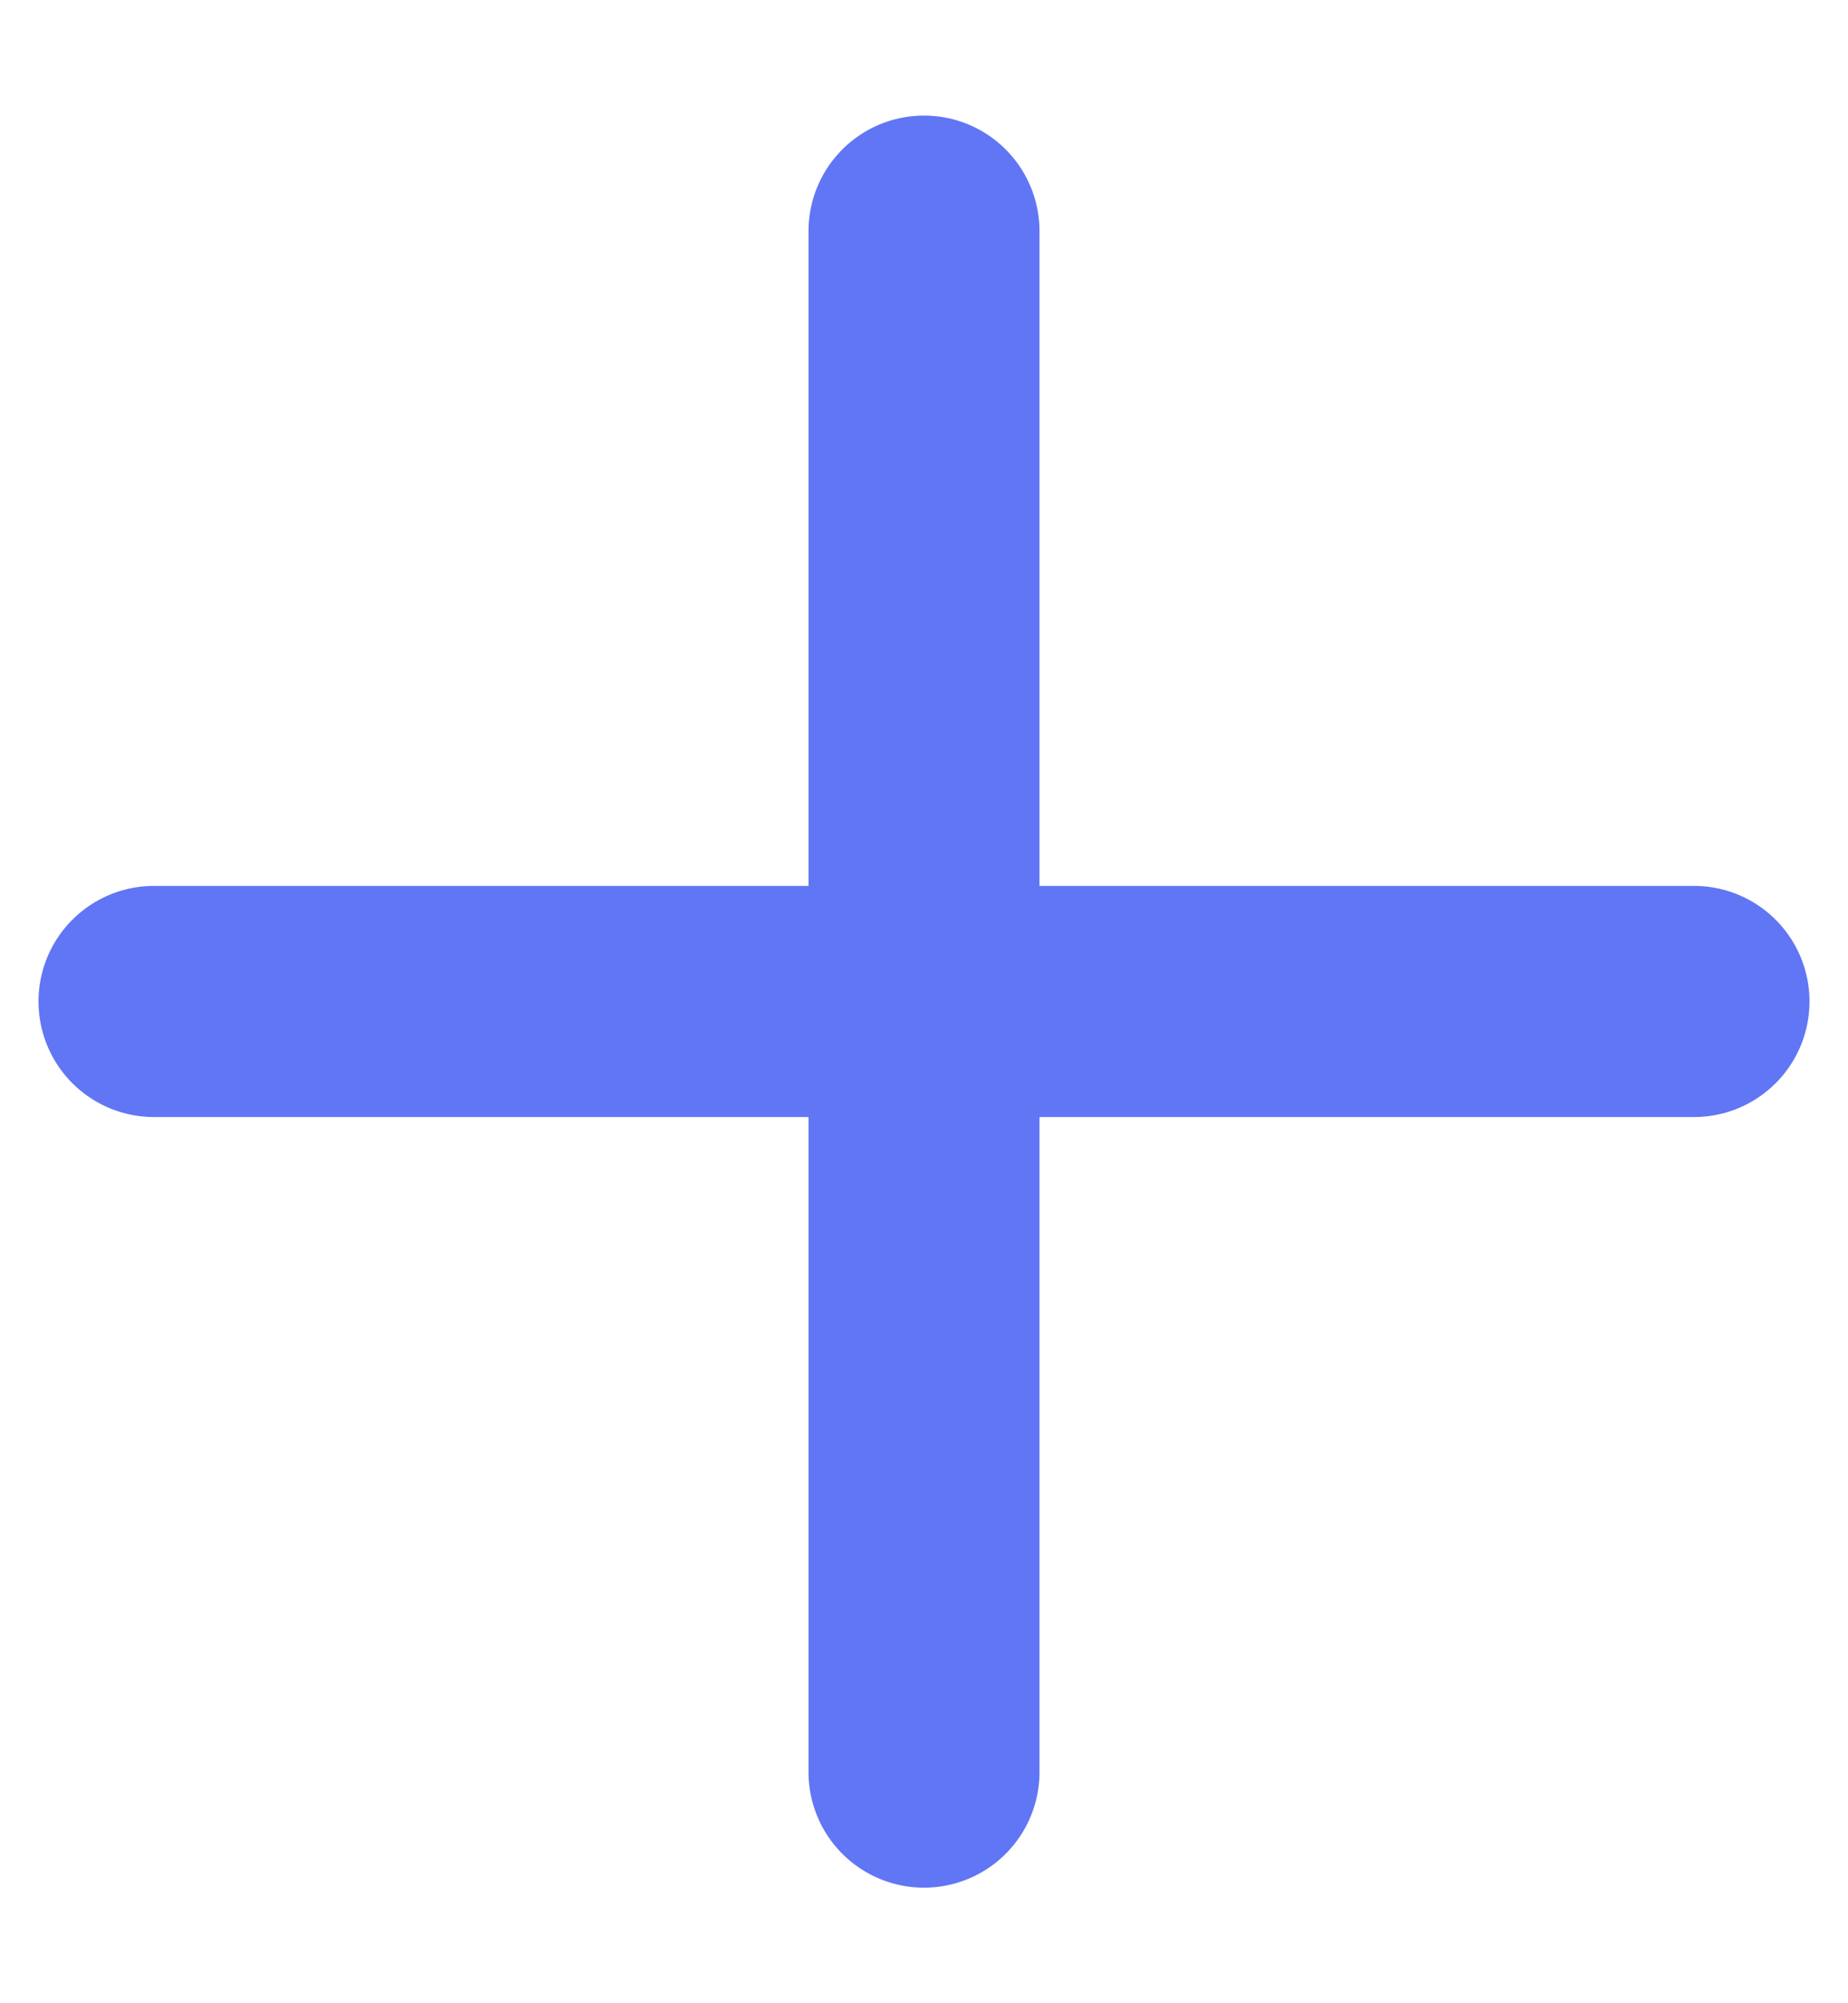 <svg width="12" height="13" viewBox="0 0 12 13" fill="none" xmlns="http://www.w3.org/2000/svg">
<g id="Group">
<path id="Vector" d="M6 1.5V11.5" stroke="#6176F4" stroke-width="1.5" stroke-miterlimit="10" stroke-linecap="round"/>
<path id="Vector_2" d="M11 6.499H1" stroke="#6176F4" stroke-width="1.5" stroke-miterlimit="10" stroke-linecap="round"/>
</g>
</svg>
